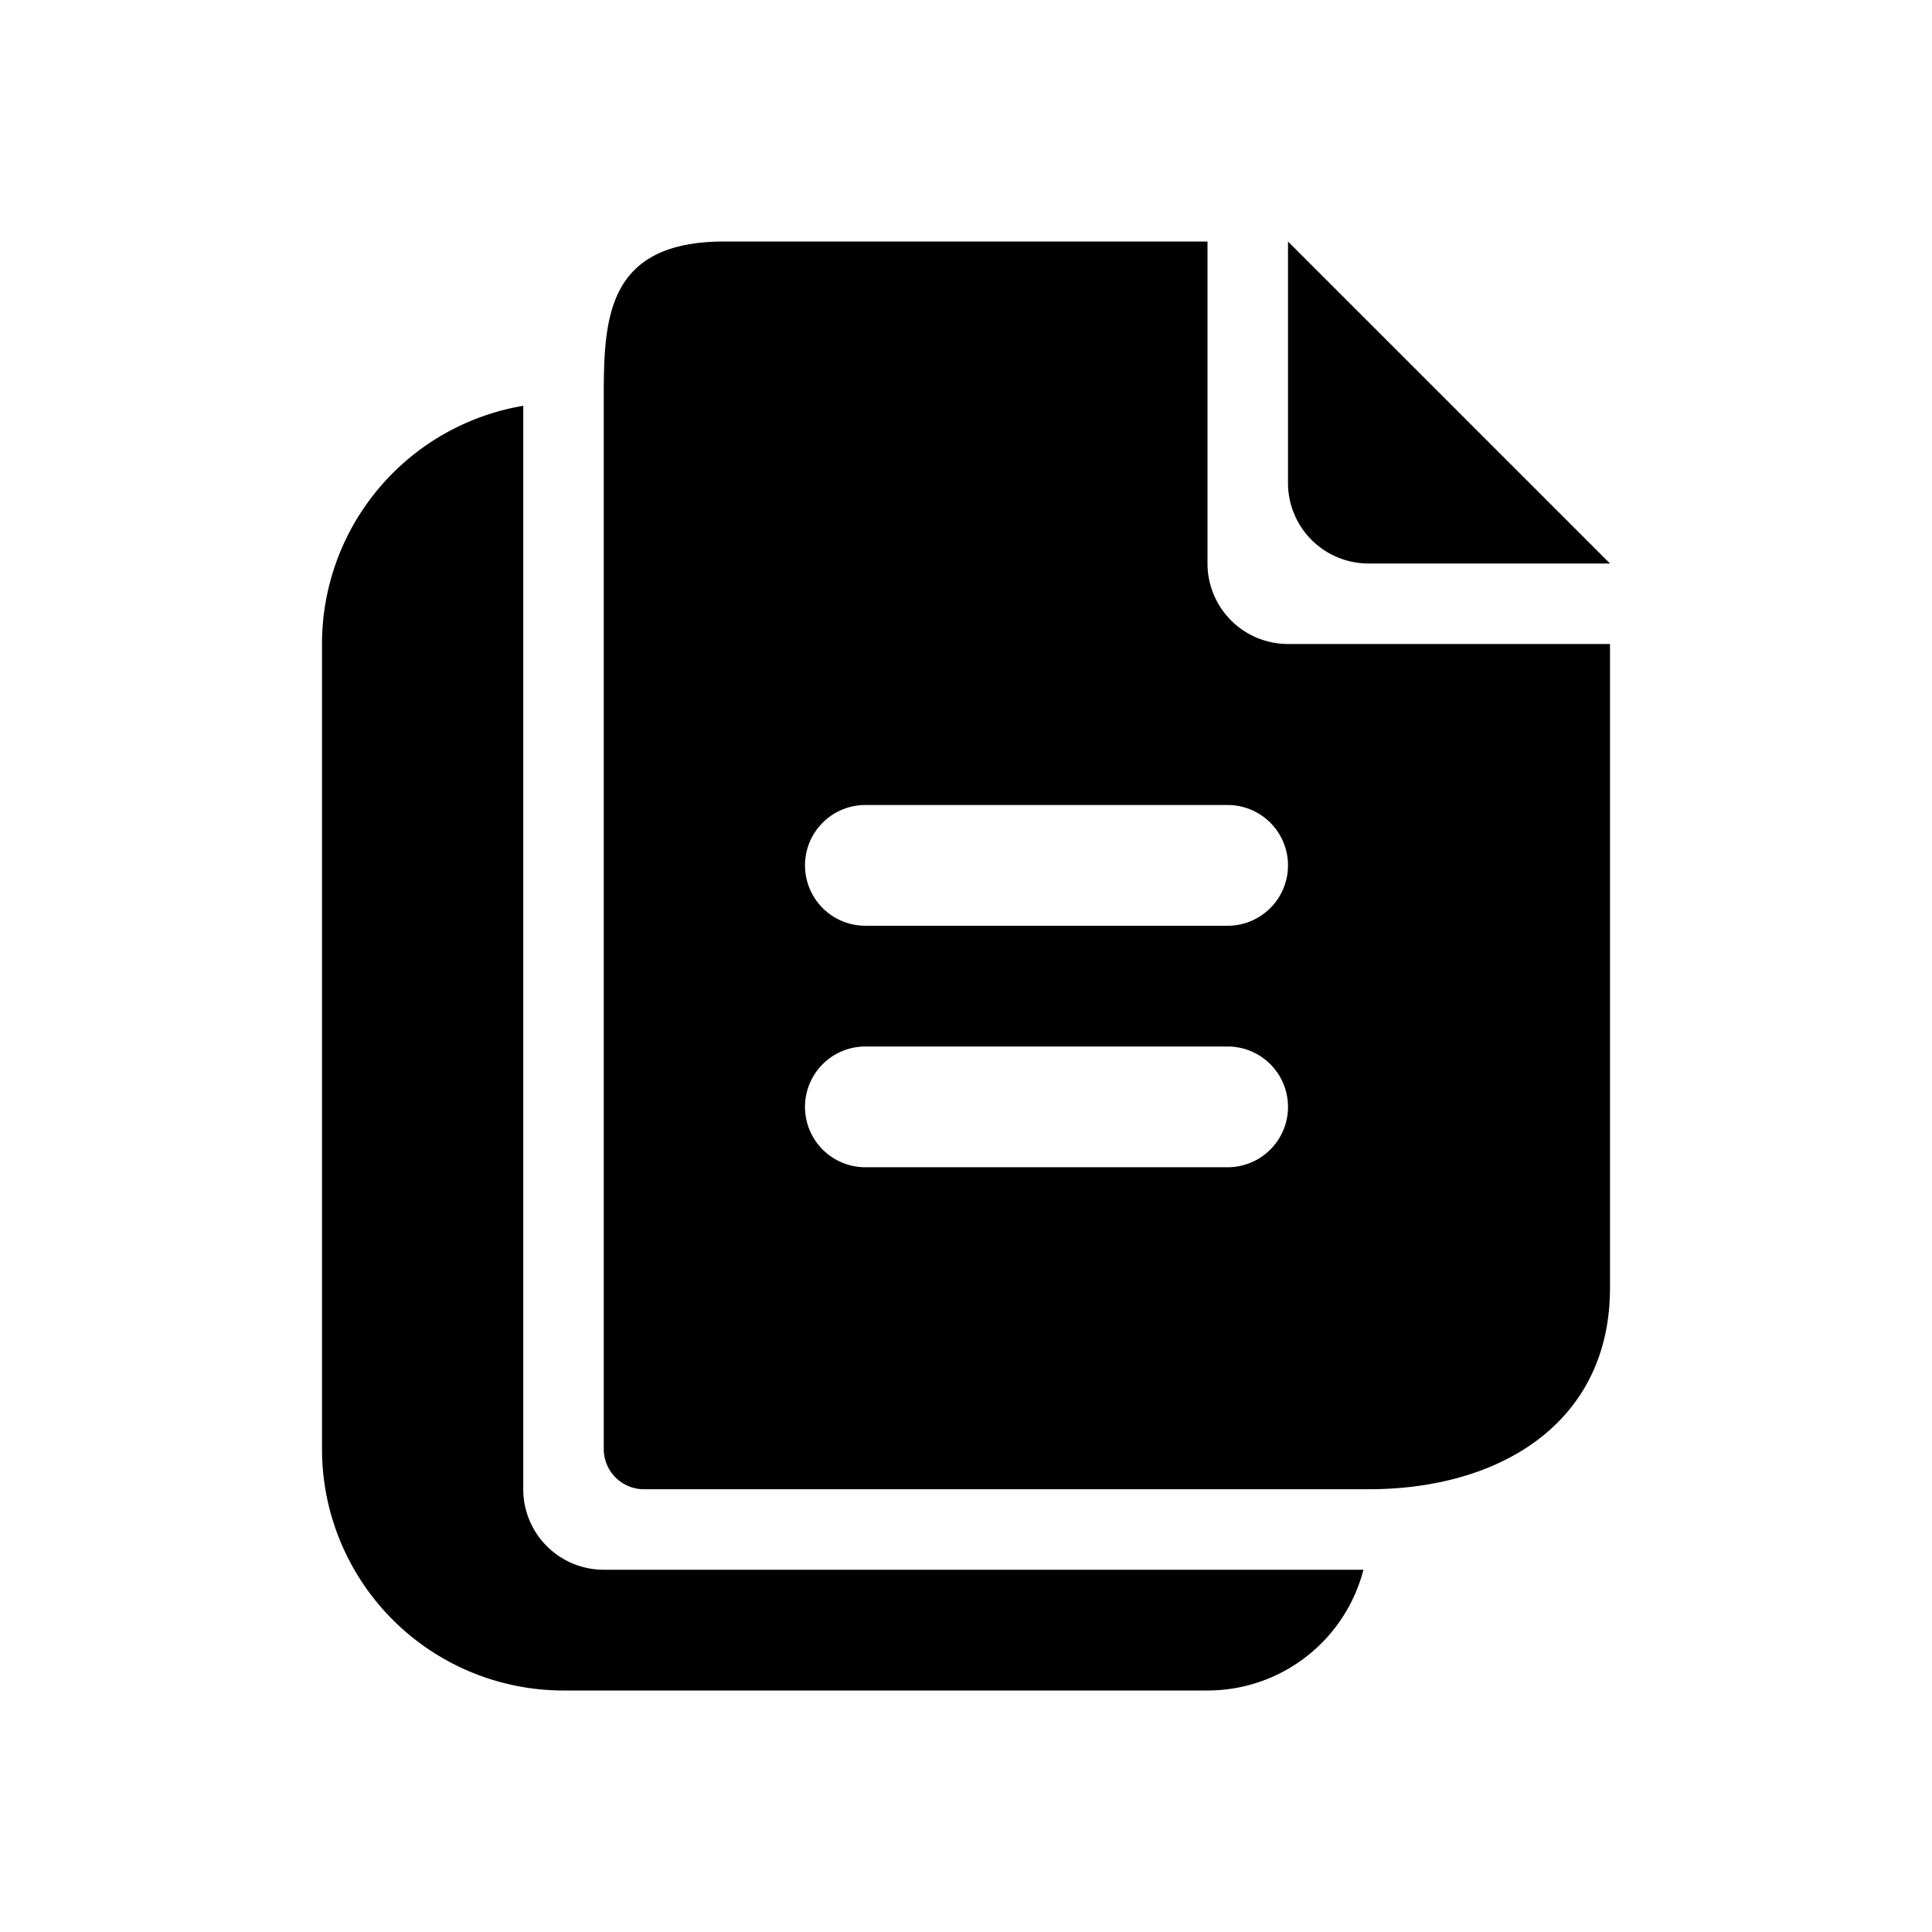 <svg xmlns="http://www.w3.org/2000/svg" width="24" height="24" fill="none" viewBox="0 0 24 24">
  <path fill="#000" fill-rule="evenodd" d="M20 8v8c0 1.657-1.343 2.5-3 2.5H8a.5.5 0 0 1-.5-.5V5c0-1 0-2 1.5-2h6v4a1 1 0 0 0 1 1h4ZM6.5 5.041V18.5a1 1 0 0 0 1 1h9.437A2 2 0 0 1 15 21H7a3 3 0 0 1-3-3V8a3 3 0 0 1 2.5-2.959ZM20 7l-4-4v3a1 1 0 0 0 1 1h3Zm-9.25 3a.75.75 0 0 0 0 1.5h4.5a.75.75 0 0 0 0-1.5h-4.5Zm0 3a.75.75 0 0 0 0 1.5h4.5a.75.75 0 0 0 0-1.5h-4.5Z" clip-rule="evenodd"/>
</svg>
